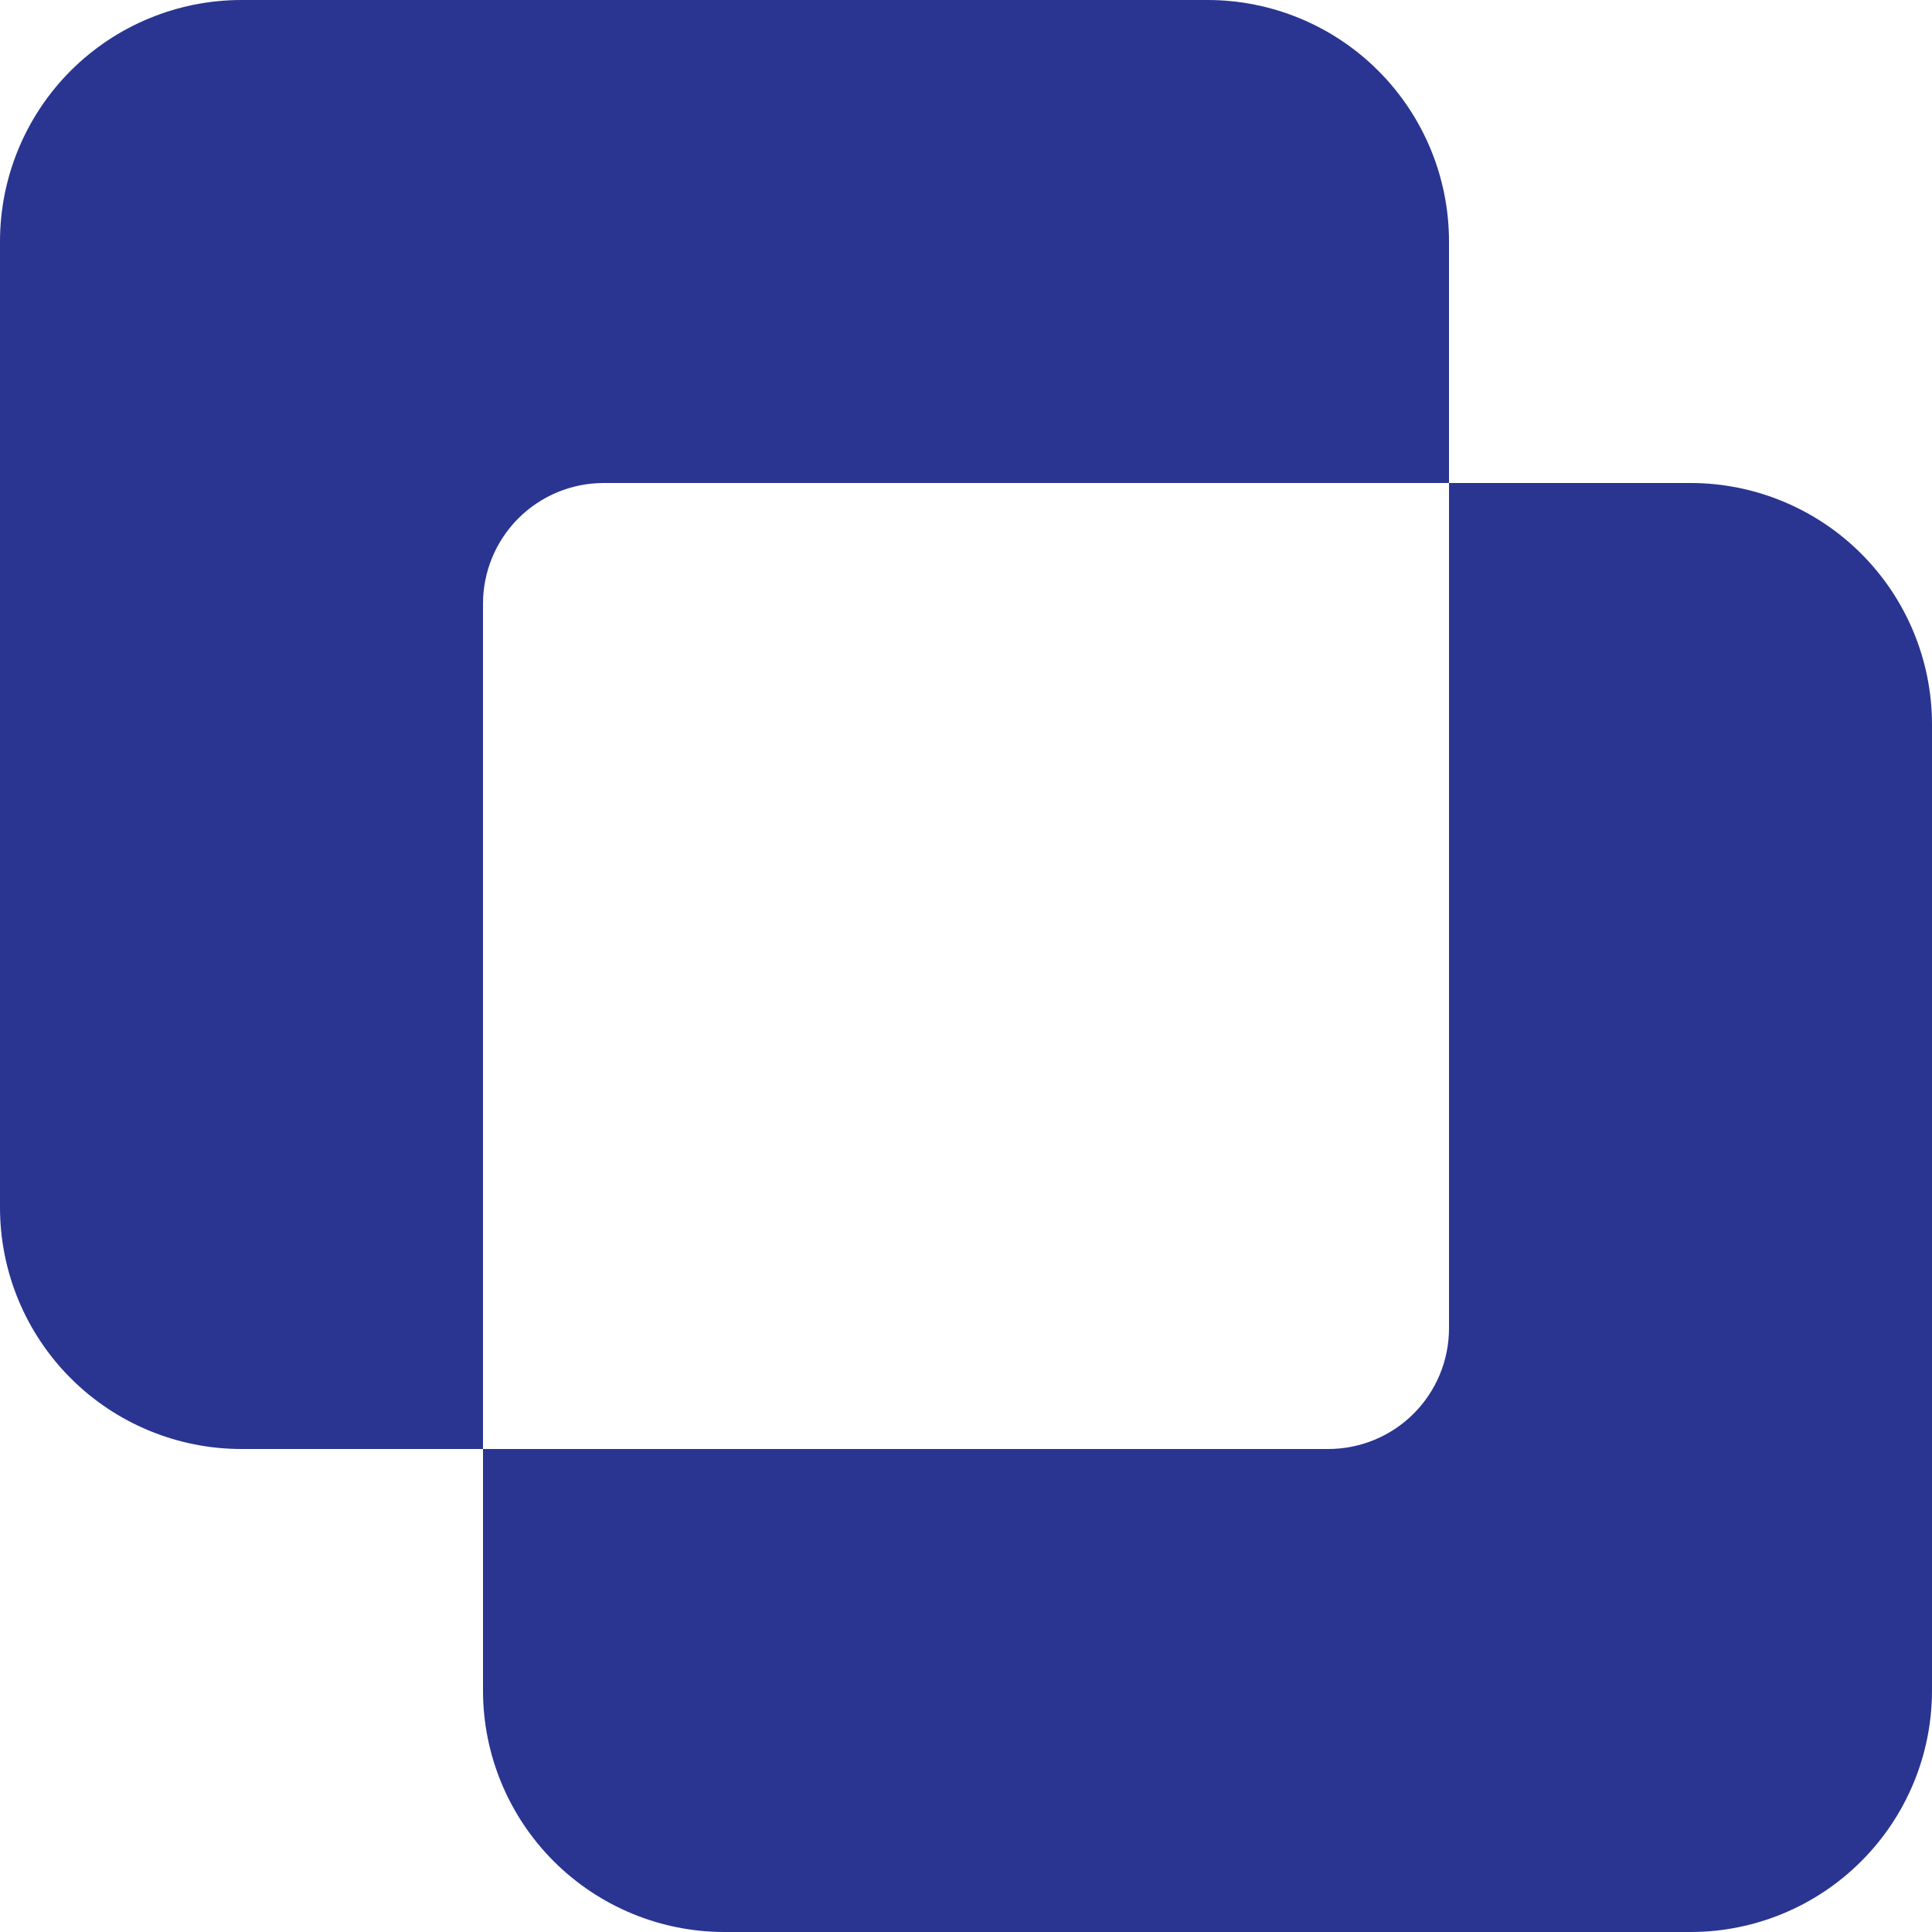 <svg width="40" height="40" viewBox="0 0 40 40" fill="none" xmlns="http://www.w3.org/2000/svg">
<g clip-path="url(#clip0_4234_2407)">
<path d="M0 5C0 3.674 0.527 2.402 1.464 1.464C2.402 0.527 3.674 0 5 0L25 0C26.326 0 27.598 0.527 28.535 1.464C29.473 2.402 30 3.674 30 5V10H35C36.326 10 37.598 10.527 38.535 11.464C39.473 12.402 40 13.674 40 15V35C40 36.326 39.473 37.598 38.535 38.535C37.598 39.473 36.326 40 35 40H15C13.674 40 12.402 39.473 11.464 38.535C10.527 37.598 10 36.326 10 35V30H5C3.674 30 2.402 29.473 1.464 28.535C0.527 27.598 0 26.326 0 25V5ZM30 10H12.5C11.837 10 11.201 10.263 10.732 10.732C10.263 11.201 10 11.837 10 12.5V30H27.5C28.163 30 28.799 29.737 29.268 29.268C29.737 28.799 30 28.163 30 27.5V10Z" fill="#293591"/>
</g>
<defs>
<clipPath id="clip0_4234_2407">
<rect width="40" height="40" fill="white"/>
</clipPath>
</defs>
</svg>
